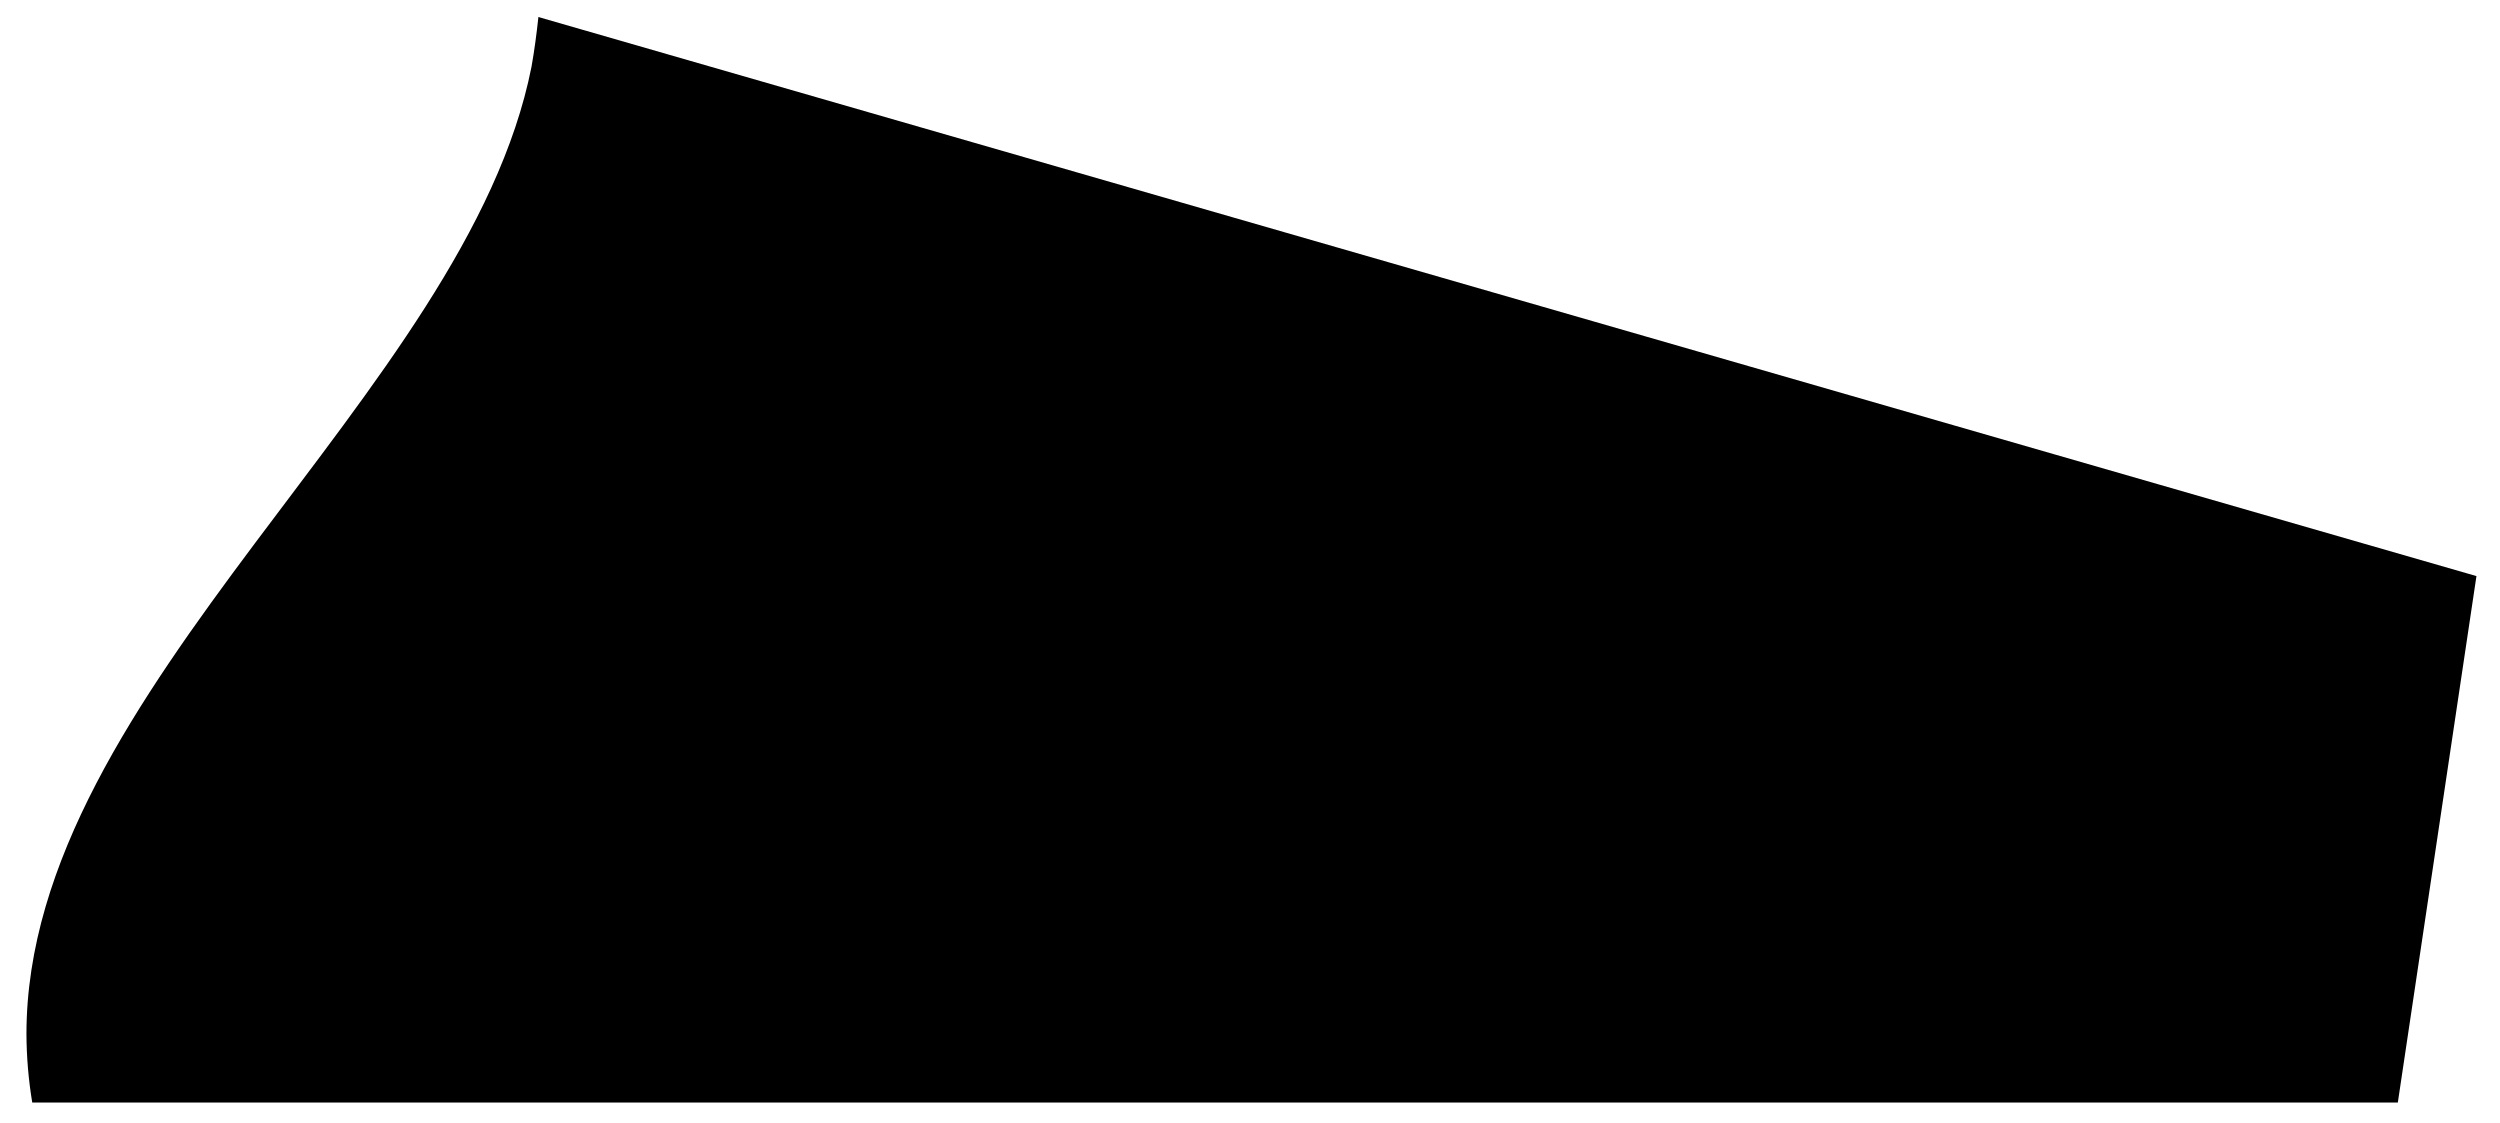 <?xml version="1.0" encoding="UTF-8" standalone="no"?><svg width='69' height='31' viewBox='0 0 69 31' fill='none' xmlns='http://www.w3.org/2000/svg'>
<path d='M68.35 15.9L14.86 0.47C14.81 0.93 14.75 1.39 14.67 1.84C12.89 10.84 0.73 19.03 0.73 28.54C0.733 29.173 0.786 29.805 0.89 30.43H66.18L68.35 15.9Z' fill='black'/>
</svg>
